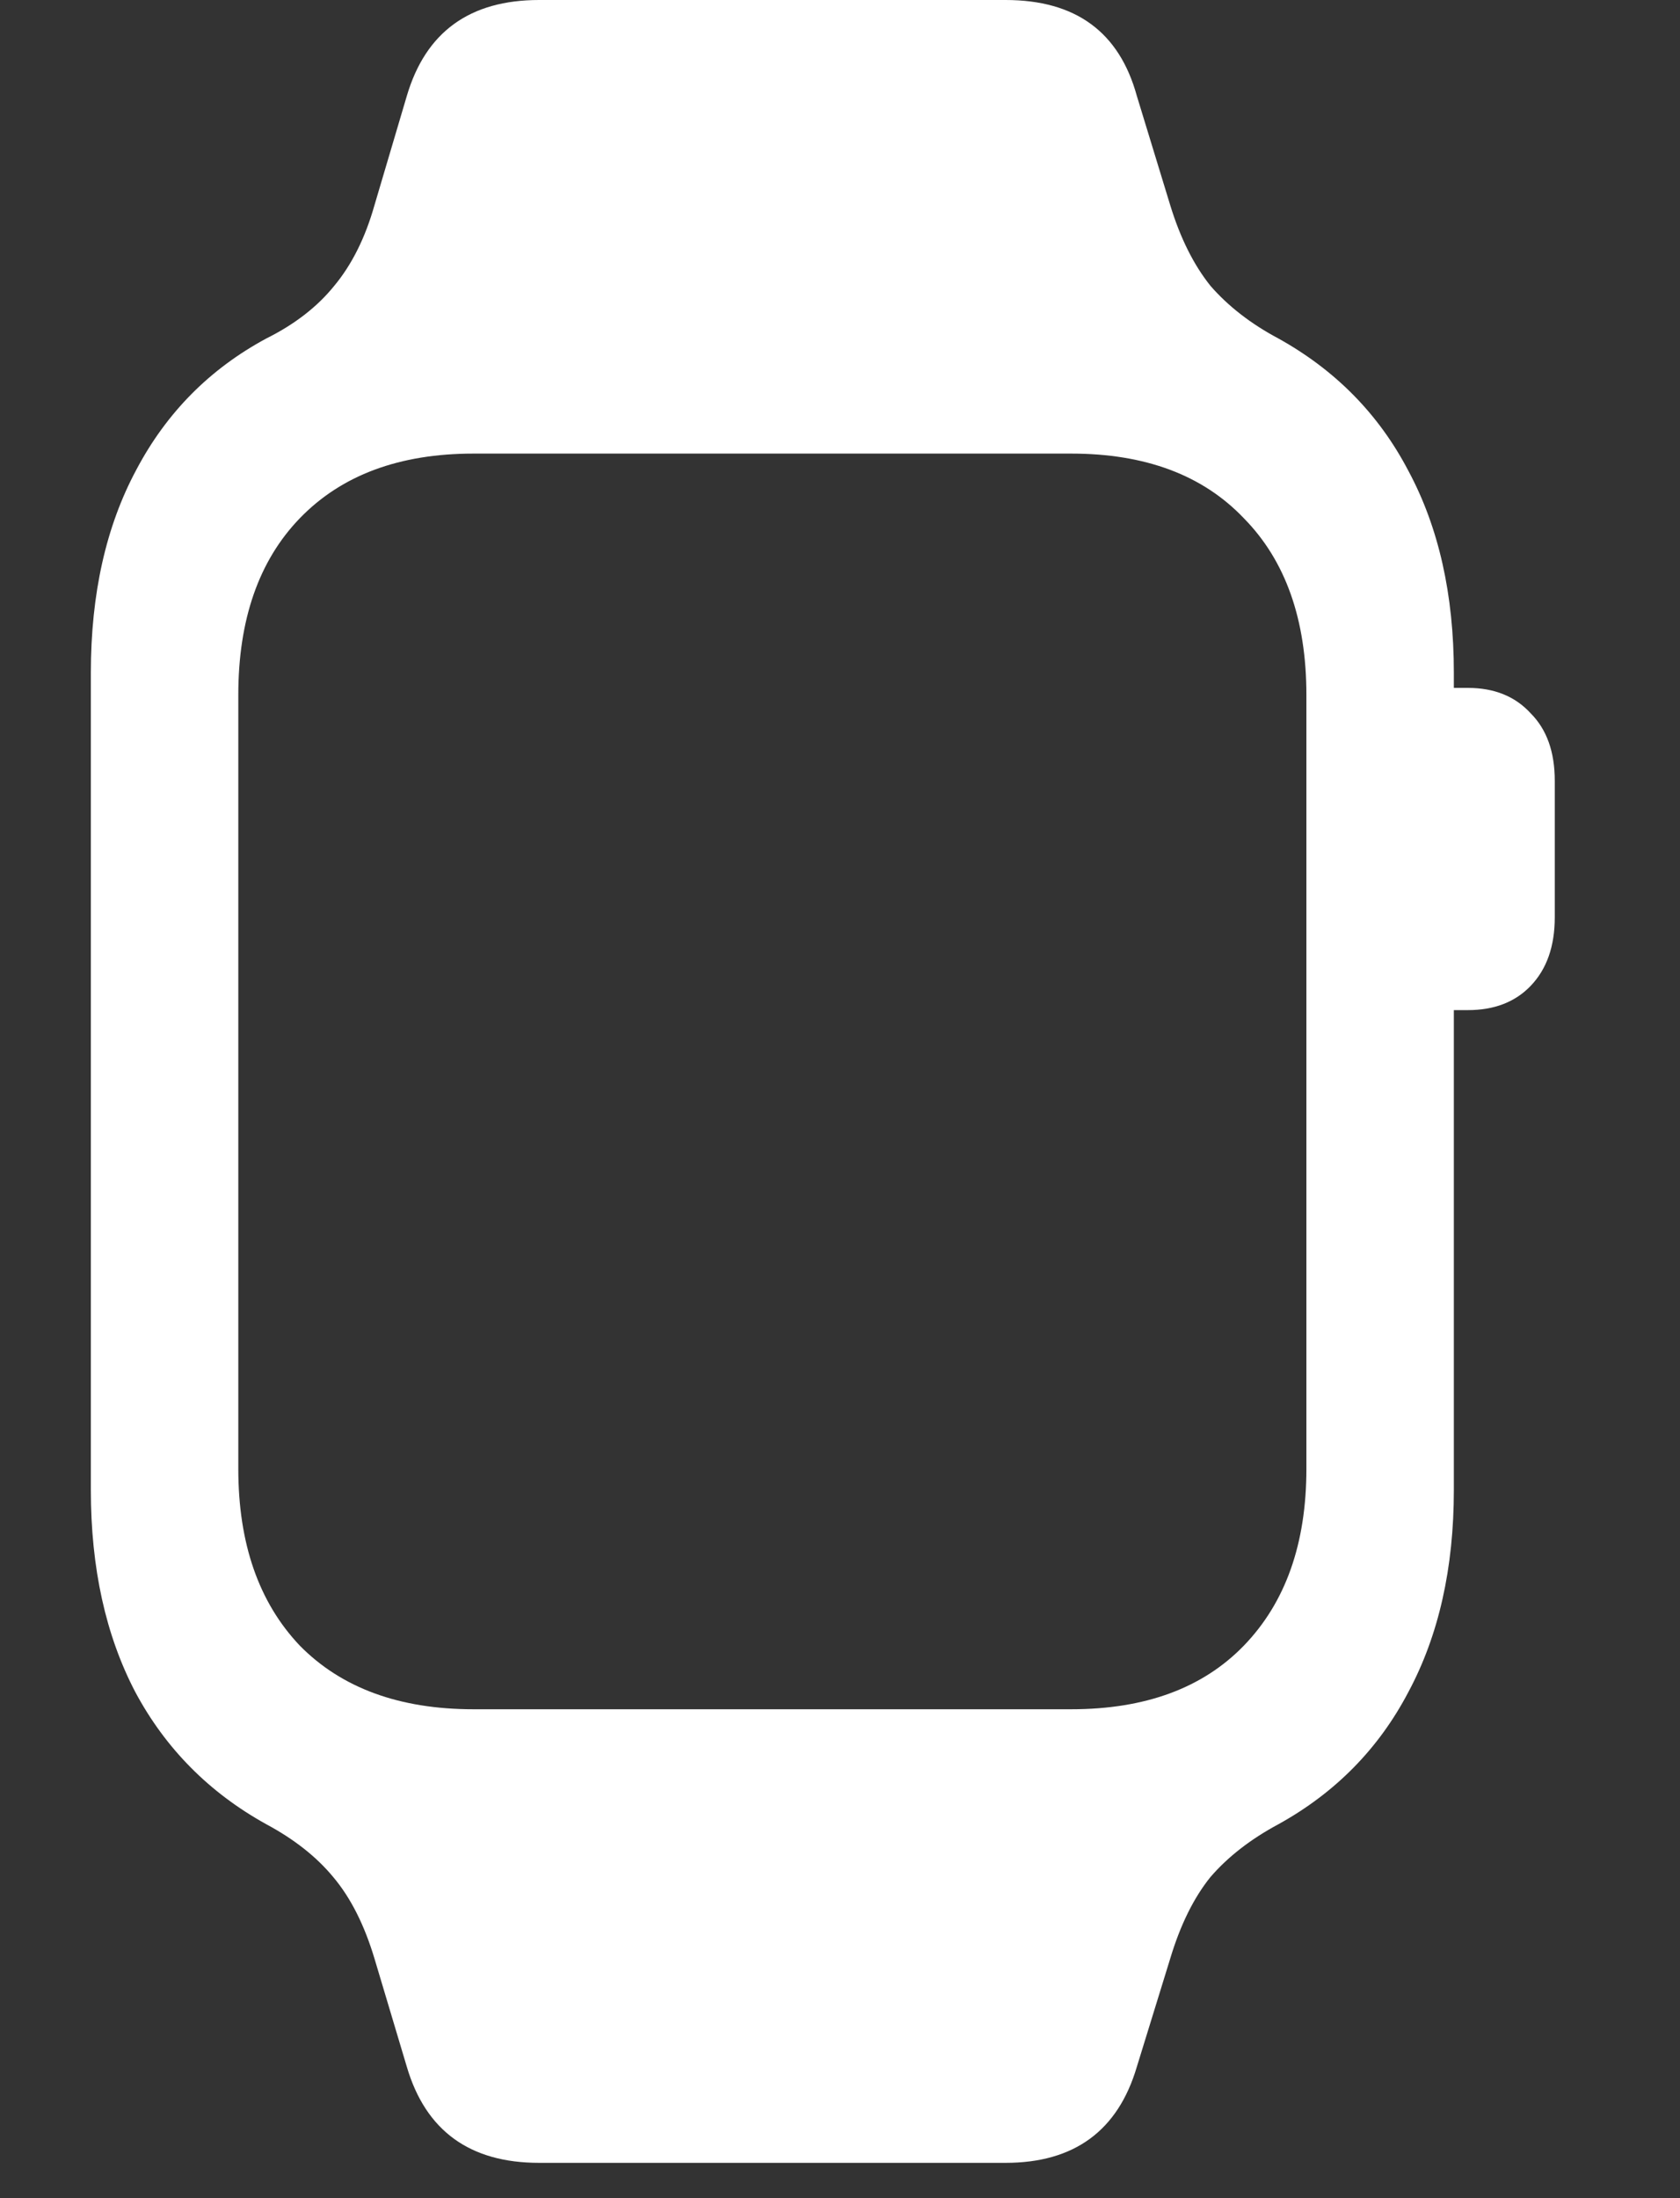 <svg width="13" height="17" viewBox="0 0 13 17" fill="none" xmlns="http://www.w3.org/2000/svg">
<rect x="0" y="0" width="13" height="17" fill="#333333" stroke="none"/>
<path d="M0.703 11.523C0.703 12.128 0.818 12.648 1.047 13.086C1.281 13.523 1.62 13.865 2.062 14.109C2.276 14.224 2.448 14.359 2.578 14.516C2.714 14.677 2.82 14.888 2.898 15.148L3.148 15.984C3.294 16.479 3.635 16.727 4.172 16.727H7.781C8.312 16.727 8.651 16.479 8.797 15.984L9.055 15.148C9.133 14.888 9.237 14.677 9.367 14.516C9.503 14.359 9.677 14.224 9.891 14.109C10.333 13.865 10.669 13.523 10.898 13.086C11.133 12.648 11.25 12.128 11.25 11.523V5.203C11.25 4.599 11.133 4.078 10.898 3.641C10.669 3.203 10.333 2.862 9.891 2.617C9.677 2.503 9.503 2.367 9.367 2.211C9.237 2.049 9.133 1.841 9.055 1.586L8.797 0.742C8.661 0.247 8.323 0 7.781 0H4.172C3.635 0 3.294 0.247 3.148 0.742L2.898 1.586C2.826 1.841 2.721 2.049 2.586 2.211C2.456 2.372 2.281 2.508 2.062 2.617C1.625 2.852 1.289 3.19 1.055 3.633C0.82 4.07 0.703 4.594 0.703 5.203V11.523ZM1.844 11.359V5.375C1.844 4.792 2.003 4.336 2.32 4.008C2.643 3.674 3.091 3.508 3.664 3.508H8.289C8.862 3.508 9.307 3.674 9.625 4.008C9.948 4.336 10.109 4.792 10.109 5.375V11.359C10.109 11.938 9.948 12.393 9.625 12.727C9.307 13.055 8.862 13.219 8.289 13.219H3.664C3.091 13.219 2.643 13.055 2.32 12.727C2.003 12.393 1.844 11.938 1.844 11.359ZM11.078 7.812H11.359C11.562 7.812 11.724 7.75 11.844 7.625C11.969 7.495 12.031 7.318 12.031 7.094V6.039C12.031 5.815 11.969 5.641 11.844 5.516C11.724 5.385 11.562 5.32 11.359 5.32H11.078V7.812Z" fill="white"/>
</svg>
